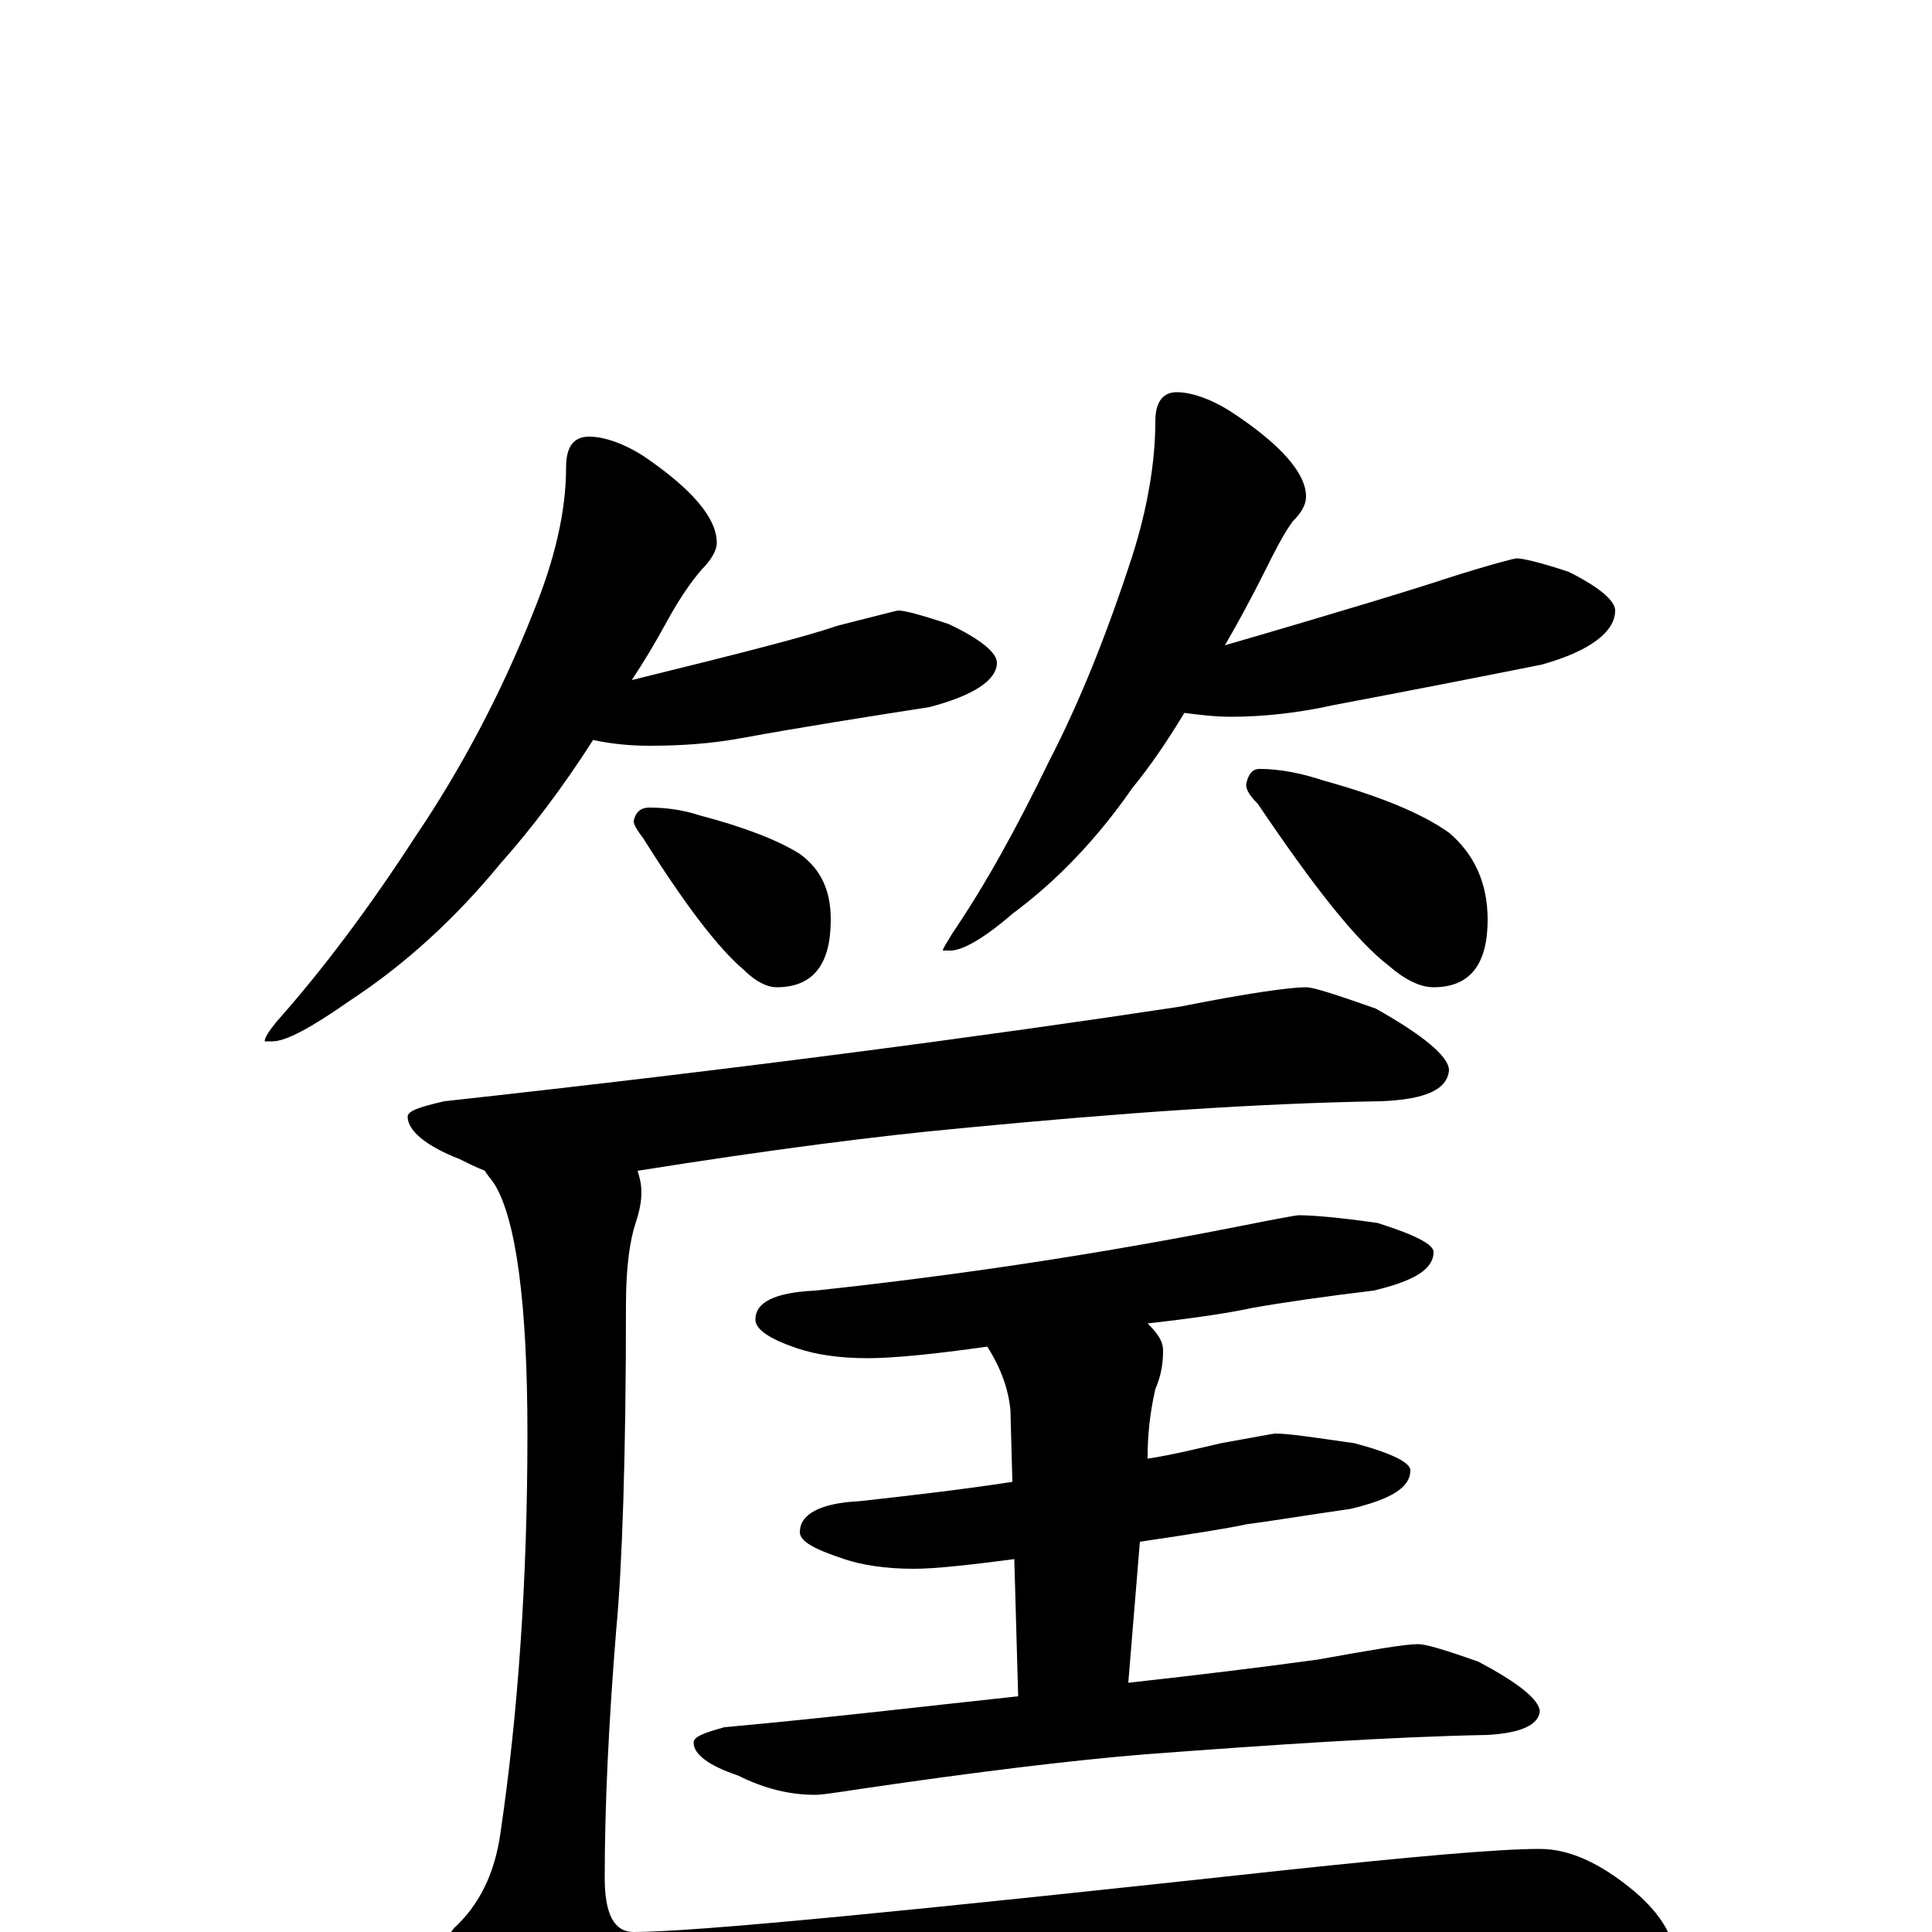 <?xml version="1.0" encoding="utf-8" ?>
<!DOCTYPE svg PUBLIC "-//W3C//DTD SVG 1.1//EN" "http://www.w3.org/Graphics/SVG/1.1/DTD/svg11.dtd">
<svg version="1.1" id="Layer_1" xmlns="http://www.w3.org/2000/svg" xmlns:xlink="http://www.w3.org/1999/xlink" x="0px" y="145px" width="1000px" height="1000px" viewBox="0 0 1000 1000" enable-background="new 0 0 1000 1000" xml:space="preserve">
<g id="Layer_1">
<path id="glyph" transform="matrix(1 0 0 -1 0 1000)" d="M305,774C312,774 322,771 333,764C358,747 371,732 371,719C371,715 368,710 363,705C357,698 351,689 345,678C339,667 333,657 327,648C384,662 419,671 433,676C453,681 464,684 465,684C468,684 476,682 491,677C508,669 516,662 516,657C516,648 504,640 481,634C449,629 417,624 384,618C368,615 352,614 336,614C326,614 316,615 307,617C291,592 275,571 259,553C236,525 210,501 181,482C161,468 148,461 141,461l-4,0C137,463 139,466 143,471C167,498 191,530 215,567C238,601 259,640 276,683C287,710 293,735 293,758C293,769 297,774 305,774M336,582C344,582 353,581 362,578C385,572 403,565 414,558C425,550 430,539 430,524C430,501 421,489 402,489C397,489 391,492 385,498C372,509 355,531 333,566C330,570 328,573 328,575C329,580 332,582 336,582M609,797C616,797 626,794 637,787C663,770 676,755 676,743C676,739 674,735 669,730C664,723 660,715 655,705C648,691 641,678 634,666C696,684 735,696 750,701C772,708 784,711 785,711C788,711 797,709 812,704C828,696 836,689 836,684C836,673 823,663 798,656C763,649 727,642 690,635C672,631 654,629 637,629C629,629 621,630 613,631C604,616 595,603 586,592C568,566 547,544 524,527C509,514 498,508 492,508l-4,0C488,509 490,512 493,517C510,542 526,571 543,606C559,637 573,672 586,712C594,737 598,761 598,782C598,792 602,797 609,797M652,602C662,602 673,600 685,596C714,588 736,579 750,569C763,558 770,543 770,524C770,501 761,489 742,489C735,489 727,493 719,500C702,513 680,541 651,584C647,588 645,591 645,594C646,599 648,602 652,602M676,489C680,489 692,485 712,478C737,464 750,453 750,446C749,436 738,431 715,430C652,429 580,424 497,416C454,412 399,405 330,394C331,391 332,387 332,383C332,378 331,373 329,367C326,358 324,344 324,325C324,245 322,189 319,157C315,108 313,65 313,28C313,9 318,0 328,0C360,0 472,11 665,32C731,39 775,43 797,43C812,43 828,36 846,21C860,9 867,-3 867,-15C867,-26 859,-31 844,-31C835,-31 814,-30 782,-27C747,-24 710,-23 673,-23C604,-23 525,-27 437,-34C374,-41 327,-51 296,-64C286,-71 277,-74 270,-74C261,-74 252,-68 243,-56C230,-39 223,-27 223,-19C223,-15 227,-8 235,2C248,14 256,30 259,51C268,112 273,181 273,258C273,326 267,369 256,387C254,390 252,392 251,394C246,396 242,398 238,400C220,407 211,415 211,422C211,425 217,427 230,430C385,447 512,464 611,479C646,486 668,489 676,489M672,371C679,371 692,370 713,367C732,361 742,356 742,352C742,343 732,337 711,332C686,329 665,326 648,323C639,321 621,318 594,315C599,310 602,306 602,301C602,294 601,288 598,281C595,268 594,256 594,246l0,-1C607,247 619,250 632,253C649,256 659,258 660,258C667,258 680,256 701,253C720,248 730,243 730,239C730,230 720,224 699,219C678,216 660,213 645,211C636,209 617,206 590,202l-6,-73C620,133 653,137 682,141C710,146 727,149 734,149C738,149 748,146 765,140C786,129 797,120 797,114C796,107 787,103 770,102C719,101 660,97 593,92C556,89 506,83 445,74C432,72 425,71 422,71C409,71 396,74 382,81C367,86 359,92 359,98C359,101 364,103 375,106C430,111 480,117 527,122l-2,71C502,190 484,188 473,188C458,188 446,190 437,193C422,198 414,202 414,207C414,216 424,222 445,223C472,226 498,229 524,233l-1,37C522,281 518,292 511,303C483,299 462,297 449,297C434,297 422,299 413,302C398,307 391,312 391,317C391,326 401,331 422,332C497,340 569,351 640,365C660,369 671,371 672,371z"/>
</g>
</svg>
